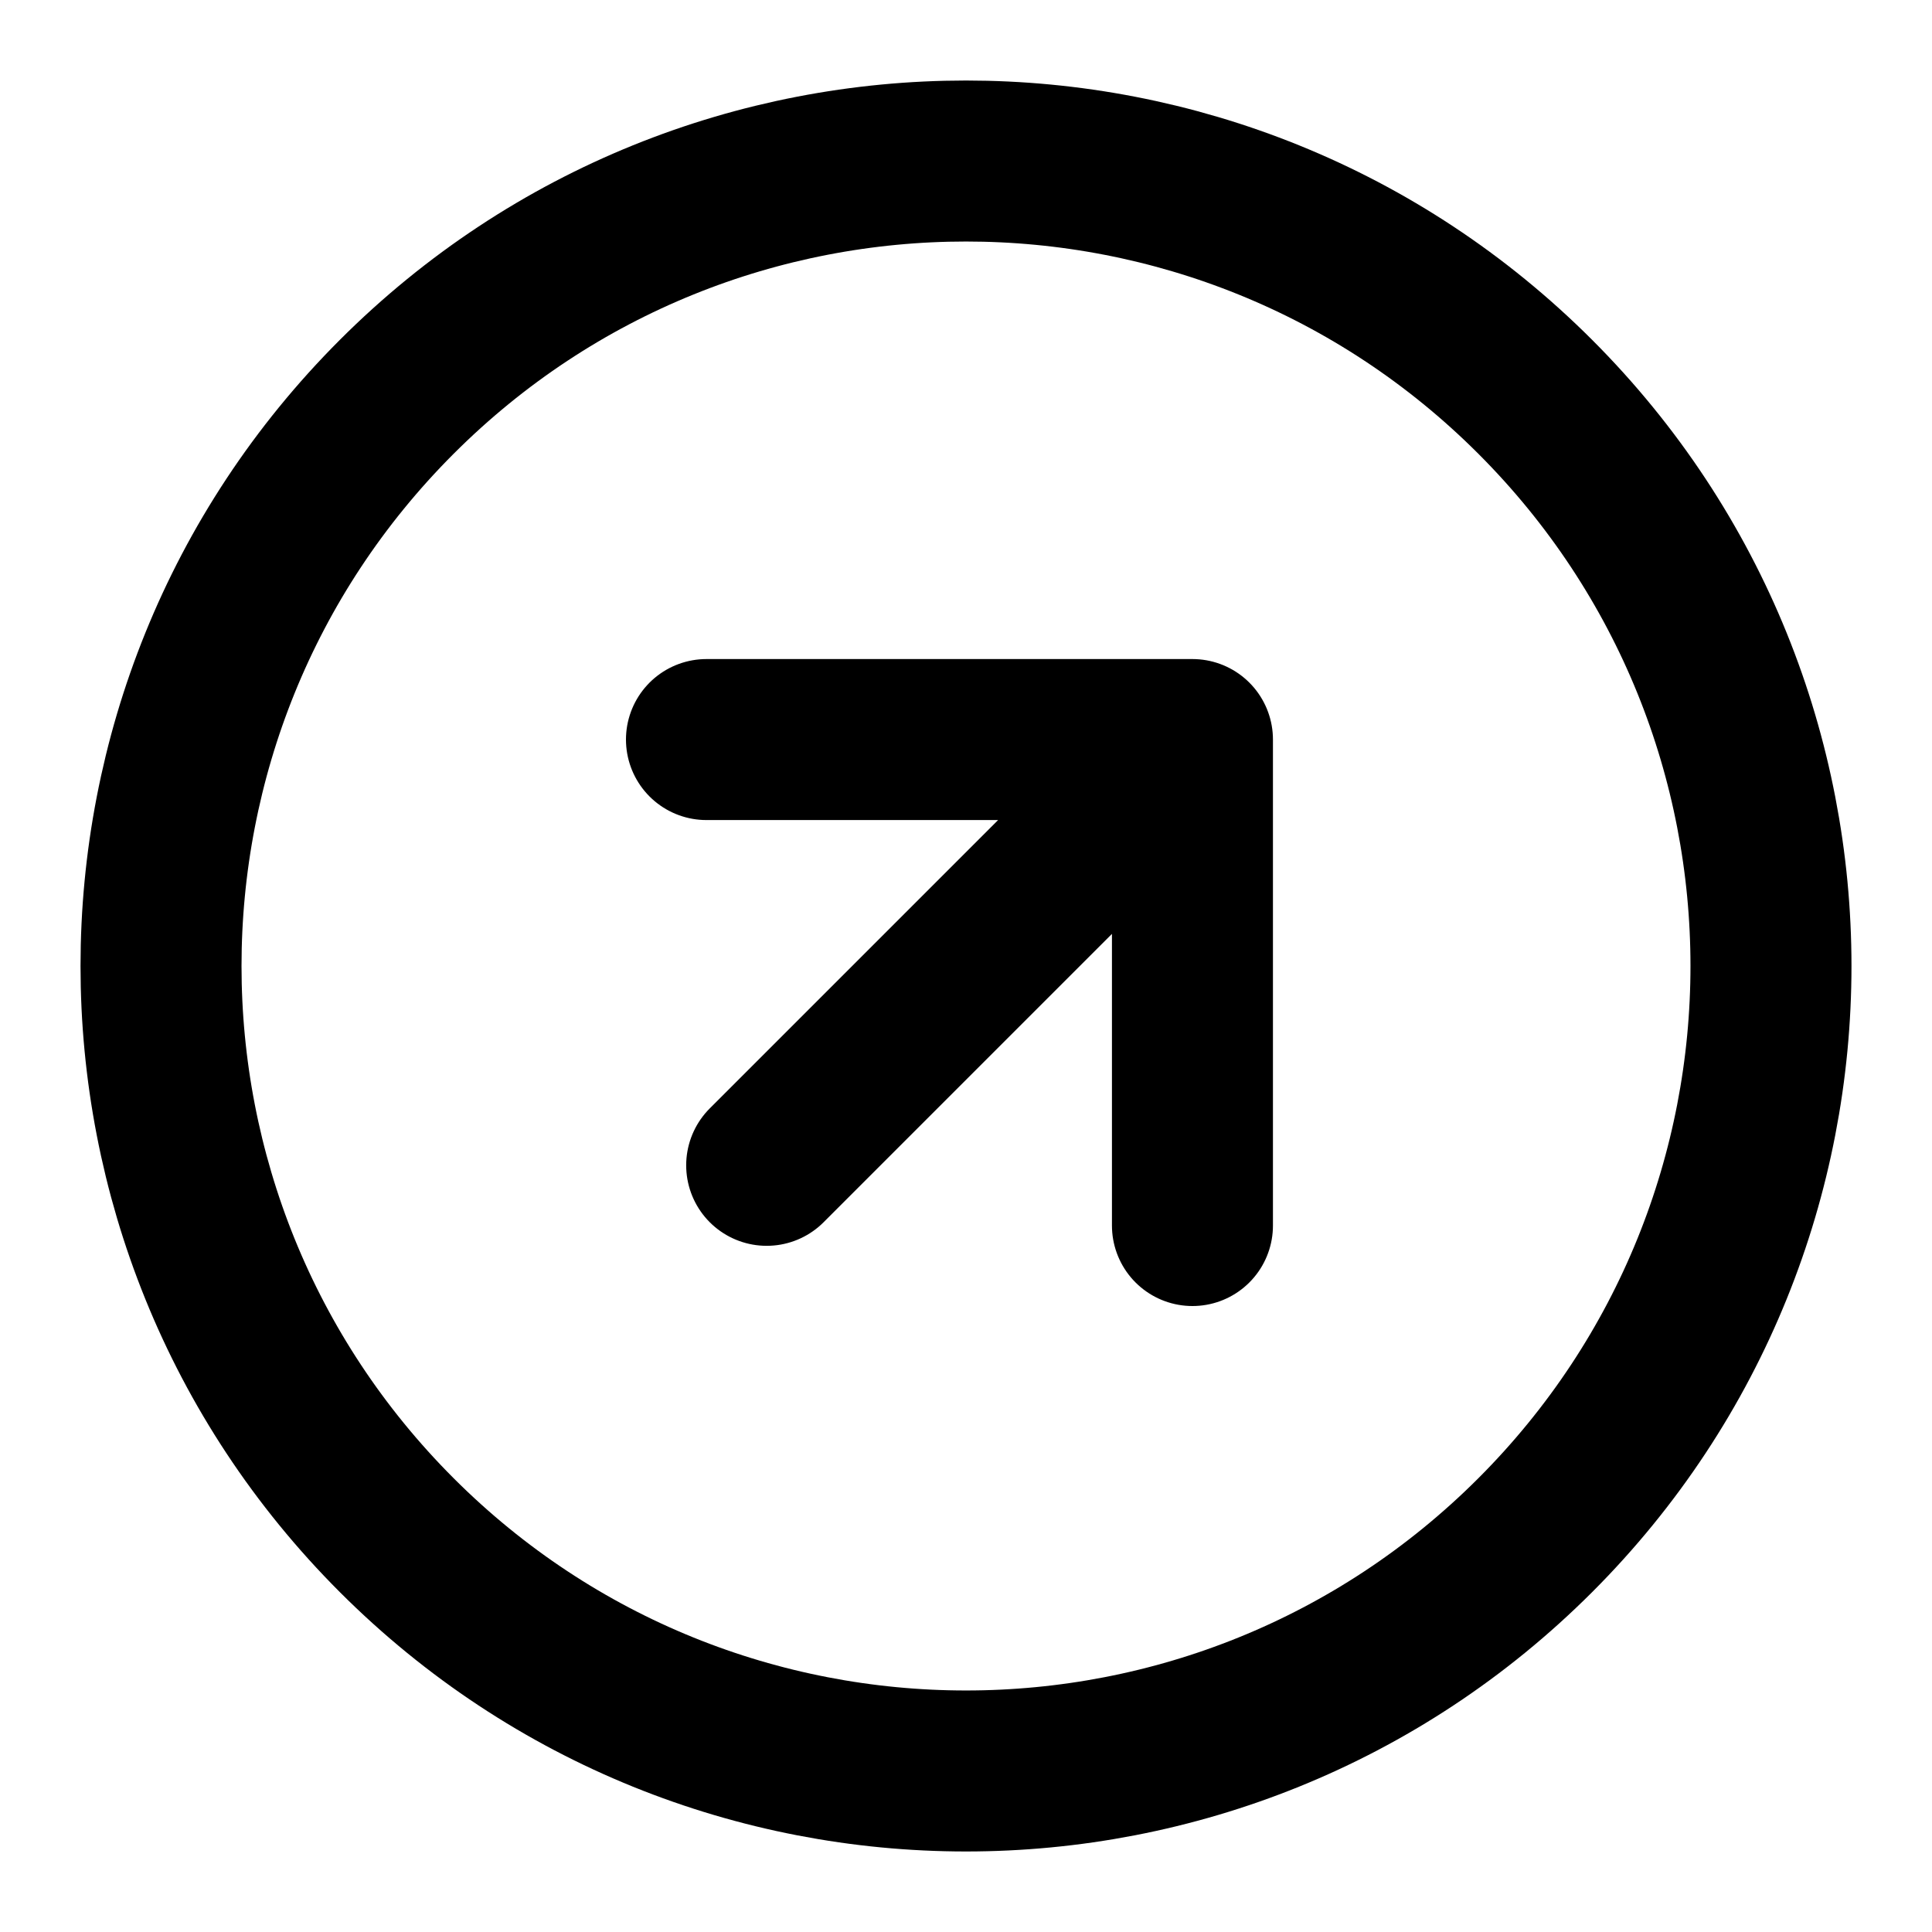 <svg width="24" height="24" viewBox="0 0 24 24" fill="none" xmlns="http://www.w3.org/2000/svg">
<path d="M14.813 9.187V15.224M14.813 9.187H8.776M14.813 9.187L9.524 14.476M4.929 19.071C1.024 15.166 1.024 8.834 4.929 4.929C8.834 1.024 15.166 1.024 19.071 4.929C22.976 8.834 22.976 15.166 19.071 19.071C15.166 22.976 8.834 22.976 4.929 19.071Z" stroke="currentColor" stroke-width="2" stroke-linecap="round" stroke-linejoin="round"/>
</svg>
